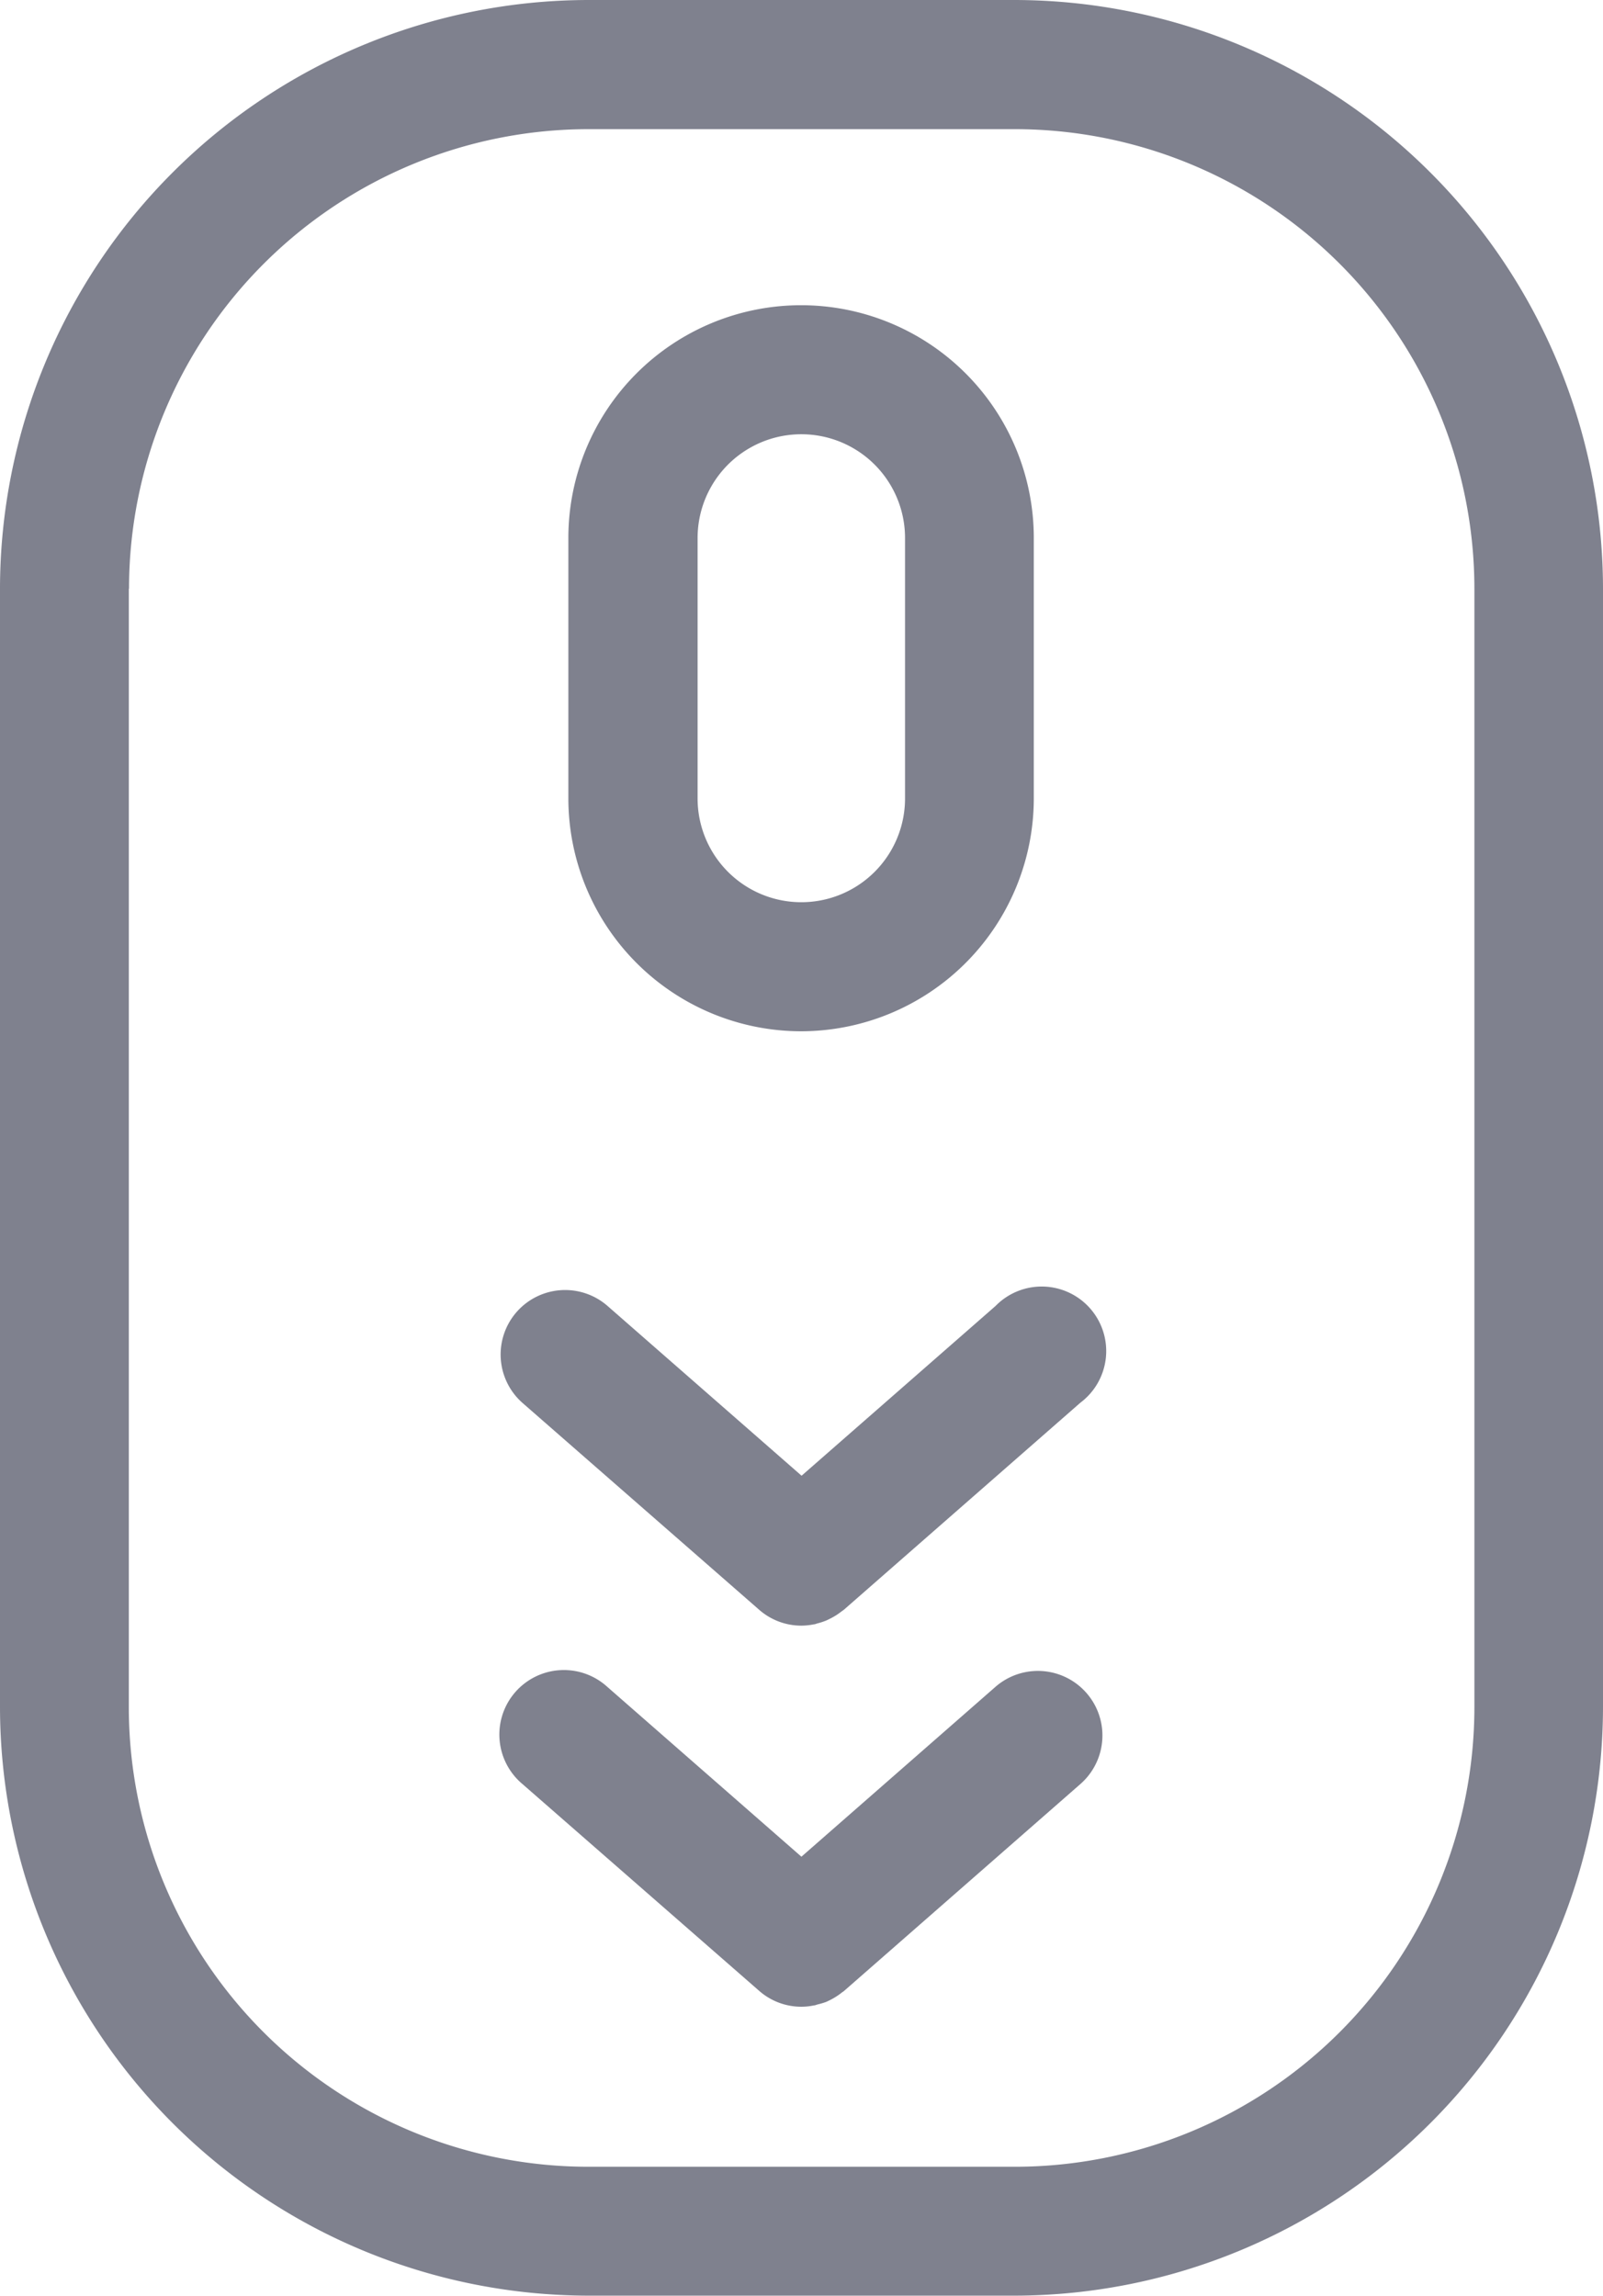 <svg xmlns="http://www.w3.org/2000/svg" width="30.339" height="43.442" viewBox="0 0 30.339 43.442">
  <g id="noun_scroll_down_1216074" data-name="noun_scroll down_1216074" transform="translate(-14.641 -0.761)">
    <g id="Group_20" data-name="Group 20" transform="translate(14.641 0.761)">
      <path id="Path_179" data-name="Path 179" d="M39.036,71.89a1.209,1.209,0,0,0,.8.3h0a1.165,1.165,0,0,0,.235-.025c.023,0,.046-.012.069-.018A1.413,1.413,0,0,0,40.3,72.1c.027-.011.053-.025.08-.038a1.192,1.192,0,0,0,.134-.078c.026-.017.051-.035.076-.055s.035-.023.051-.037l4.474-3.916a1.221,1.221,0,0,0-1.609-1.838l-3.671,3.213-3.673-3.213a1.221,1.221,0,1,0-1.607,1.838Z" transform="translate(-24.667 -34.218)" fill="rgba(42,46,67,0.6)"/>
      <path id="Path_180" data-name="Path 180" d="M39.036,57.049a1.21,1.21,0,0,0,.8.3h0a1.238,1.238,0,0,0,.235-.025c.023,0,.045-.012.068-.018a1.259,1.259,0,0,0,.16-.052c.027-.011.053-.025.08-.038a1.354,1.354,0,0,0,.134-.077c.026-.018.051-.036.077-.056s.034-.023.051-.037l4.474-3.916A1.221,1.221,0,1,0,43.509,51.3l-3.671,3.212L36.166,51.3a1.22,1.22,0,1,0-1.607,1.837Z" transform="translate(-24.667 -26.588)" fill="rgba(42,46,67,0.6)"/>
      <path id="Path_181" data-name="Path 181" d="M25.779,44.2h8.063A11.15,11.15,0,0,0,44.98,33.066V11.9A11.15,11.15,0,0,0,33.842.761H25.779A11.15,11.15,0,0,0,14.641,11.9V33.066A11.151,11.151,0,0,0,25.779,44.2ZM17.083,11.9a8.7,8.7,0,0,1,8.7-8.695h8.063a8.7,8.7,0,0,1,8.7,8.695V33.066a8.7,8.7,0,0,1-8.7,8.695H25.779a8.7,8.7,0,0,1-8.7-8.695V11.9Z" transform="translate(-14.641 -0.761)" fill="rgba(42,46,67,0.6)"/>
      <path id="Path_182" data-name="Path 182" d="M41.2,26.387a4.409,4.409,0,0,0,4.4-4.405V17.053a4.4,4.4,0,1,0-8.809,0v4.929A4.409,4.409,0,0,0,41.2,26.387Zm-1.963-9.334a1.963,1.963,0,1,1,3.926,0v4.929a1.963,1.963,0,1,1-3.926,0Z" transform="translate(-26.034 -6.873)" fill="rgba(42,46,67,0.6)"/>
    </g>
  </g>
</svg>
